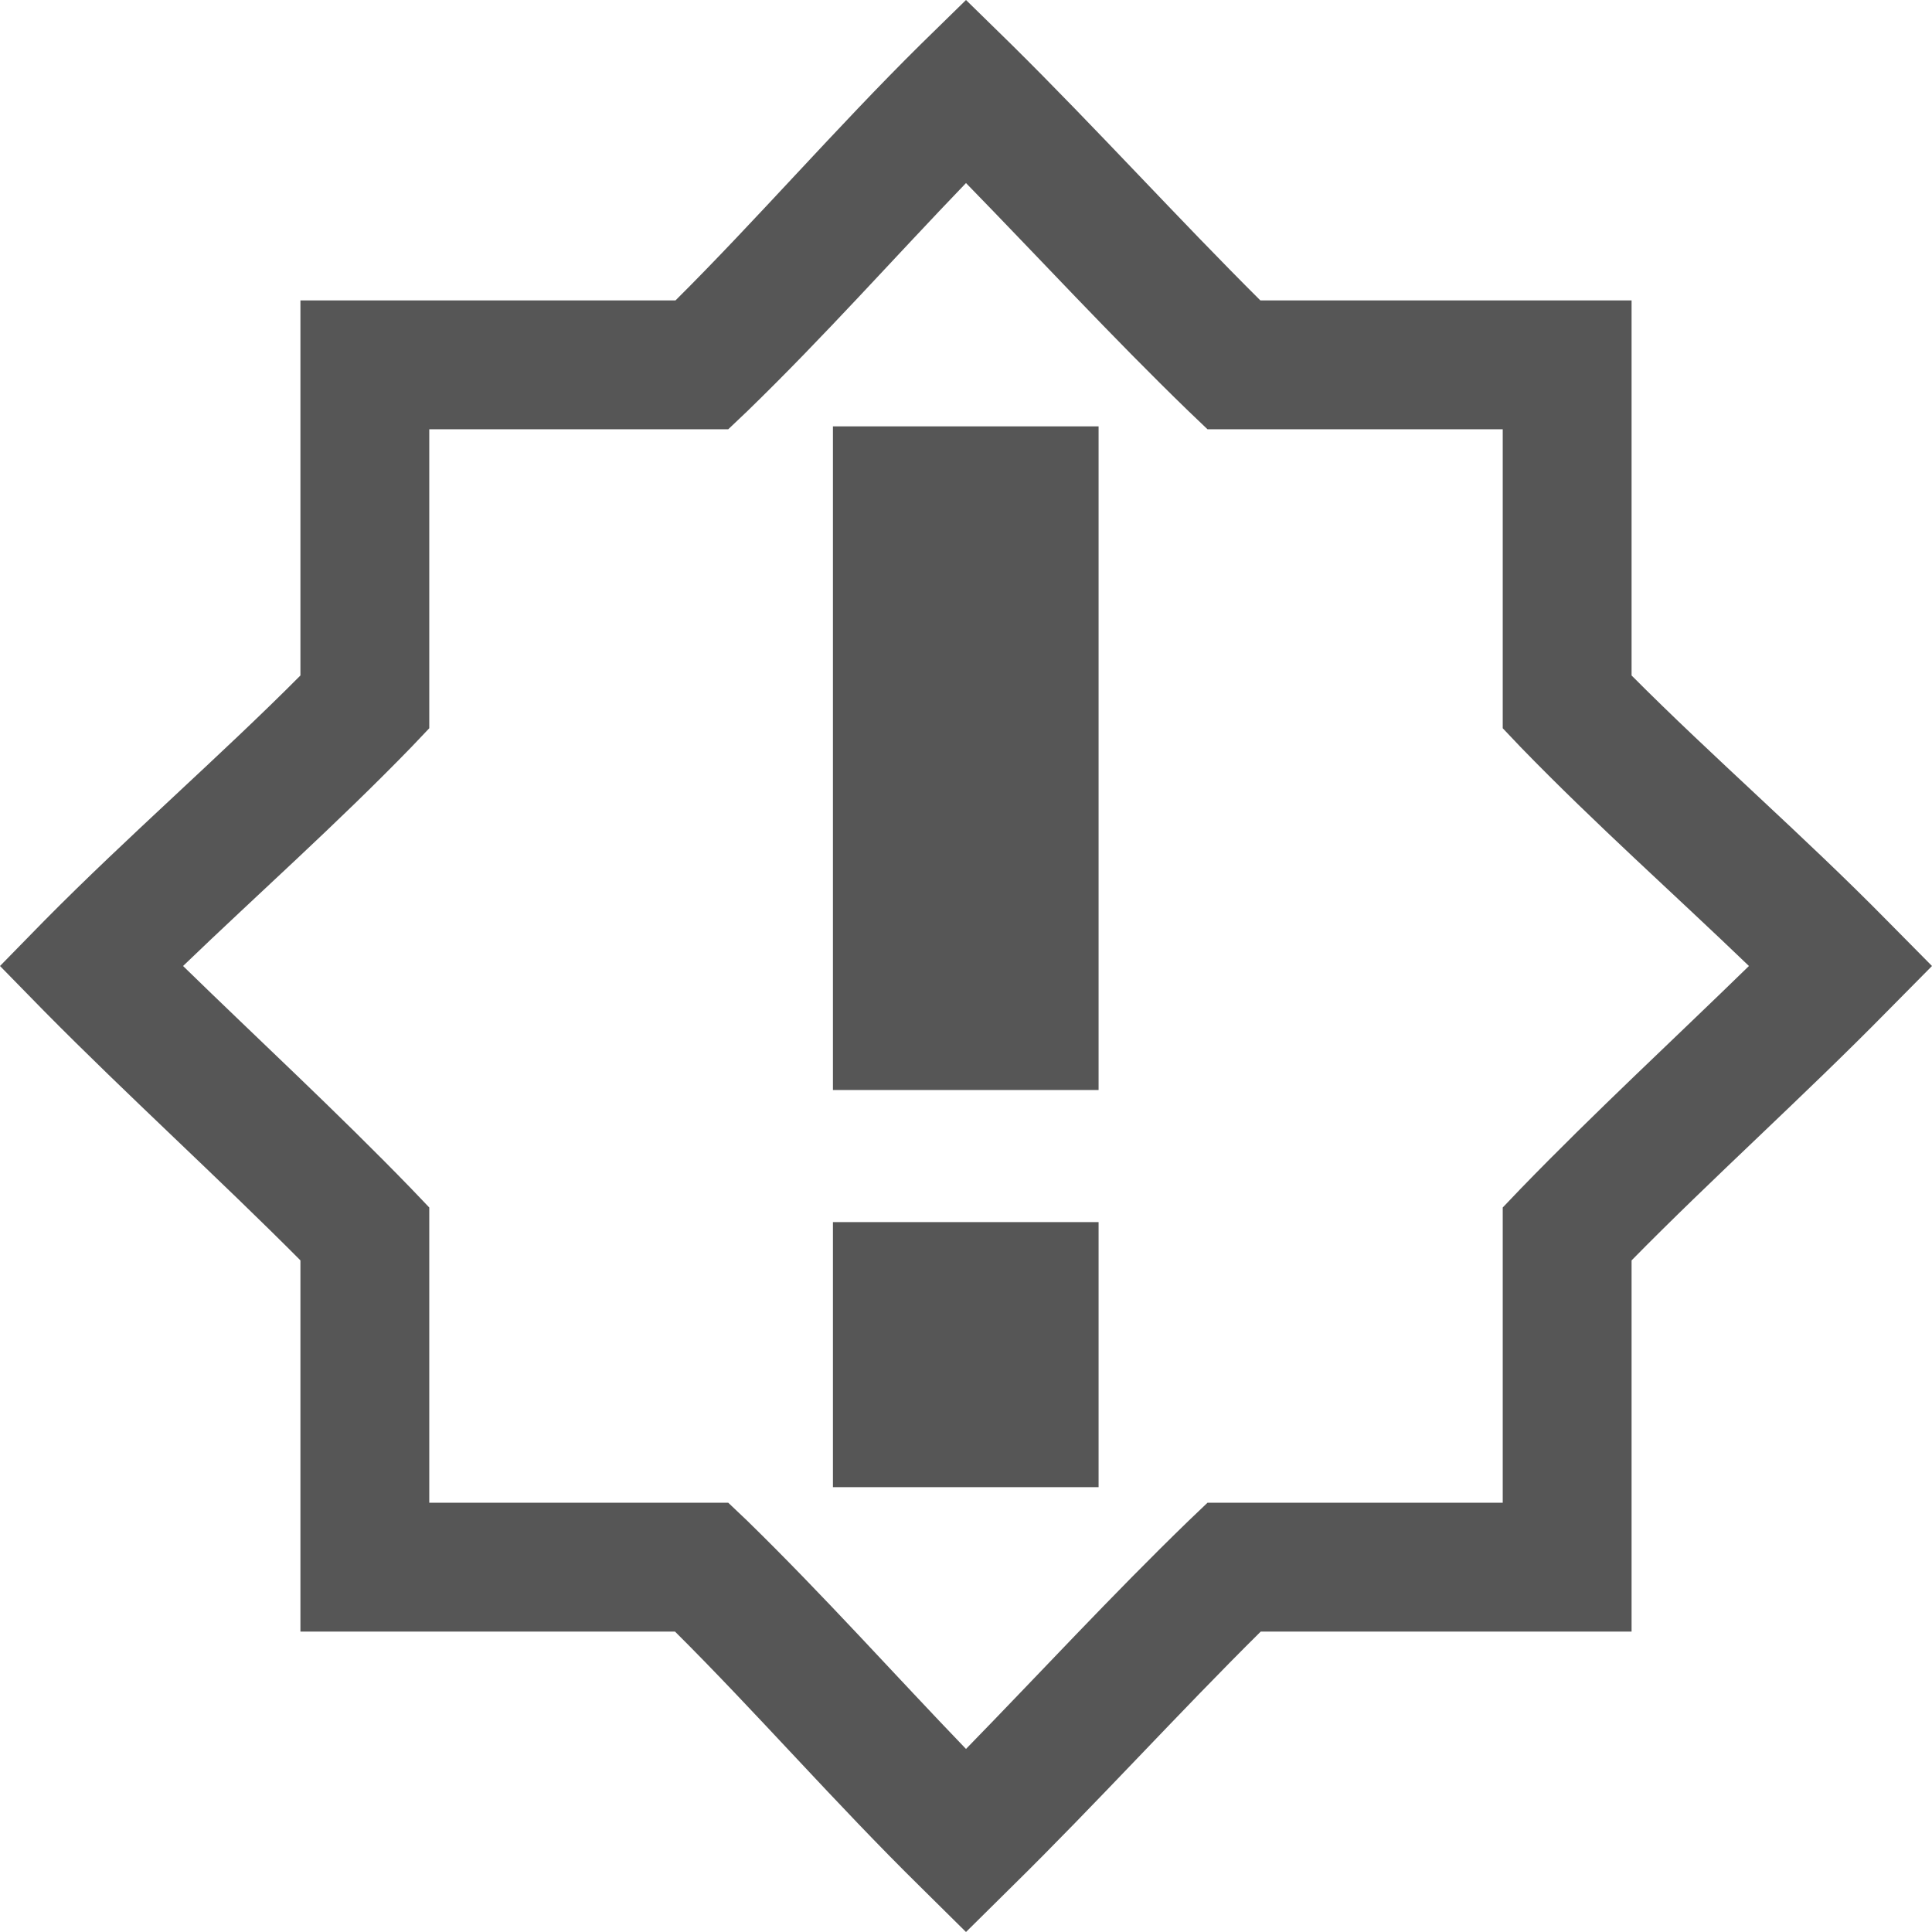 
<svg xmlns="http://www.w3.org/2000/svg" xmlns:xlink="http://www.w3.org/1999/xlink" width="16px" height="16px" viewBox="0 0 16 16" version="1.1">
<g id="surface1">
<path style=" stroke:none;fill-rule:nonzero;fill:#565656;fill-opacity:1;" d="M 6.898 3.531 L 6.898 9.027 L 9.098 9.027 L 9.098 3.531 Z M 6.898 10.121 L 6.898 12.316 L 9.098 12.316 L 9.098 10.121 Z M 6.898 10.121 "/>
<path style=" stroke:none;fill-rule:nonzero;fill:#565656;fill-opacity:1;" d="M 8 0 L 7.625 0.367 C 6.918 1.066 6.262 1.824 5.594 2.488 L 2.488 2.488 L 2.488 5.594 C 1.824 6.262 1.066 6.918 0.367 7.625 L 0 8 L 0.367 8.375 C 1.062 9.078 1.816 9.762 2.488 10.438 L 2.488 13.512 L 5.59 13.512 C 6.262 14.18 6.918 14.934 7.625 15.629 L 8 16 L 8.375 15.629 C 9.078 14.938 9.762 14.184 10.441 13.512 L 13.512 13.512 L 13.512 10.438 C 14.18 9.758 14.938 9.078 15.629 8.375 L 16 8 L 15.629 7.625 C 14.934 6.918 14.176 6.262 13.512 5.594 L 13.512 2.488 L 10.438 2.488 C 9.762 1.816 9.078 1.062 8.375 0.367 Z M 8 1.516 C 8.602 2.133 9.207 2.789 9.844 3.406 L 10 3.555 L 12.445 3.555 L 12.445 6.031 L 12.594 6.188 C 13.215 6.828 13.871 7.41 14.484 8 C 13.867 8.602 13.211 9.207 12.594 9.844 L 12.445 10 L 12.445 12.445 L 10 12.445 L 9.844 12.594 C 9.207 13.211 8.602 13.867 8 14.484 C 7.41 13.871 6.824 13.215 6.188 12.594 L 6.031 12.445 L 3.555 12.445 L 3.555 10 L 3.406 9.844 C 2.789 9.207 2.133 8.602 1.516 8 C 2.129 7.41 2.785 6.828 3.406 6.188 L 3.555 6.031 L 3.555 3.555 L 6.031 3.555 L 6.188 3.406 C 6.828 2.785 7.41 2.129 8 1.516 Z M 8 1.516 "/>
</g>
</svg>
